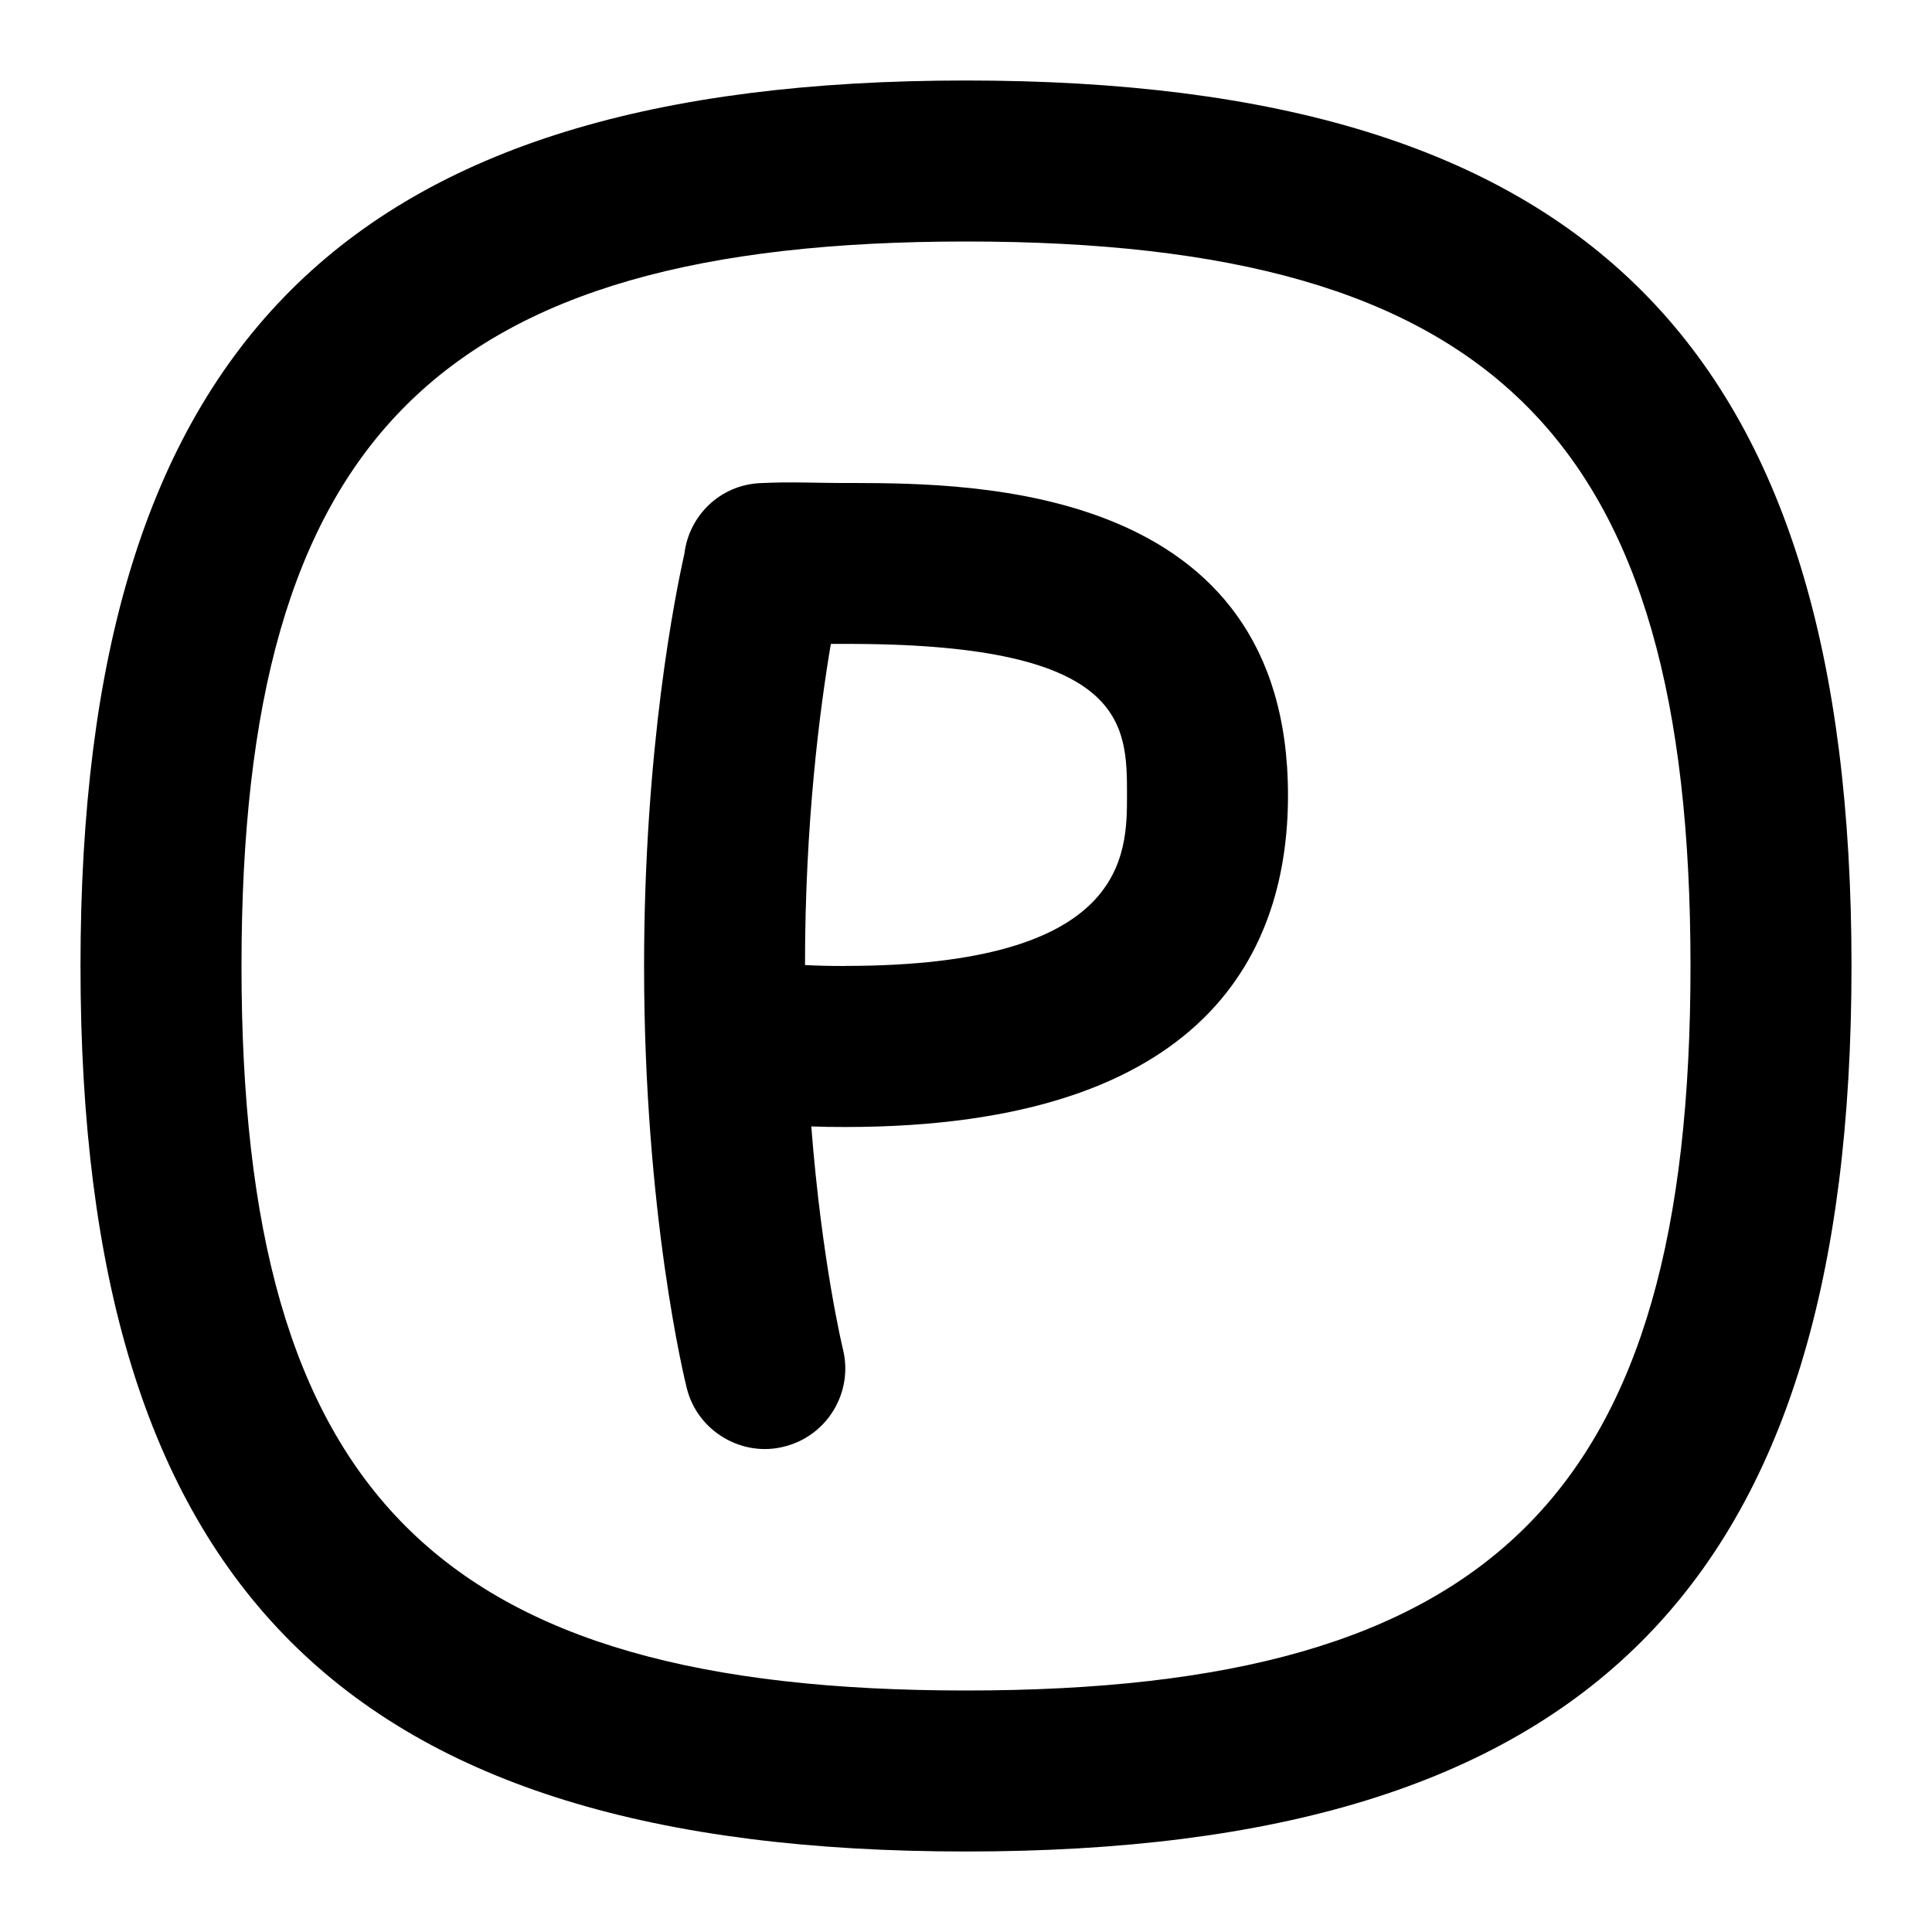 <svg id="Layer_1" viewBox="0 0 24 24" xmlns="http://www.w3.org/2000/svg" data-name="Layer 1"><path d="m10.61 6c-.551.002-.734-.019-1.177.002-.489.027-.874.403-.931.876-.11.49-.501 2.414-.501 5.122 0 3.088.508 5.156.53 5.242.132.54.69.863 1.211.728.536-.133.862-.676.729-1.211-.003-.015-.26-1.07-.393-2.766.125.005.263.007.422.007 4.546 0 5.5-2.24 5.5-4.12 0-3.861-3.913-3.875-5.39-3.88zm-.11 6c-.206 0-.361-.004-.5-.012 0-1.768.184-3.179.321-3.989h.287c3.392.012 3.392 1.004 3.392 1.88 0 .741 0 2.12-3.5 2.12zm1.5-11c-7.71 0-11 3.29-11 11s3.29 11 11 11 11-3.29 11-11-3.29-11-11-11zm0 20c-6.561 0-9-2.439-9-9s2.439-9 9-9 9 2.439 9 9-2.439 9-9 9z"/></svg>